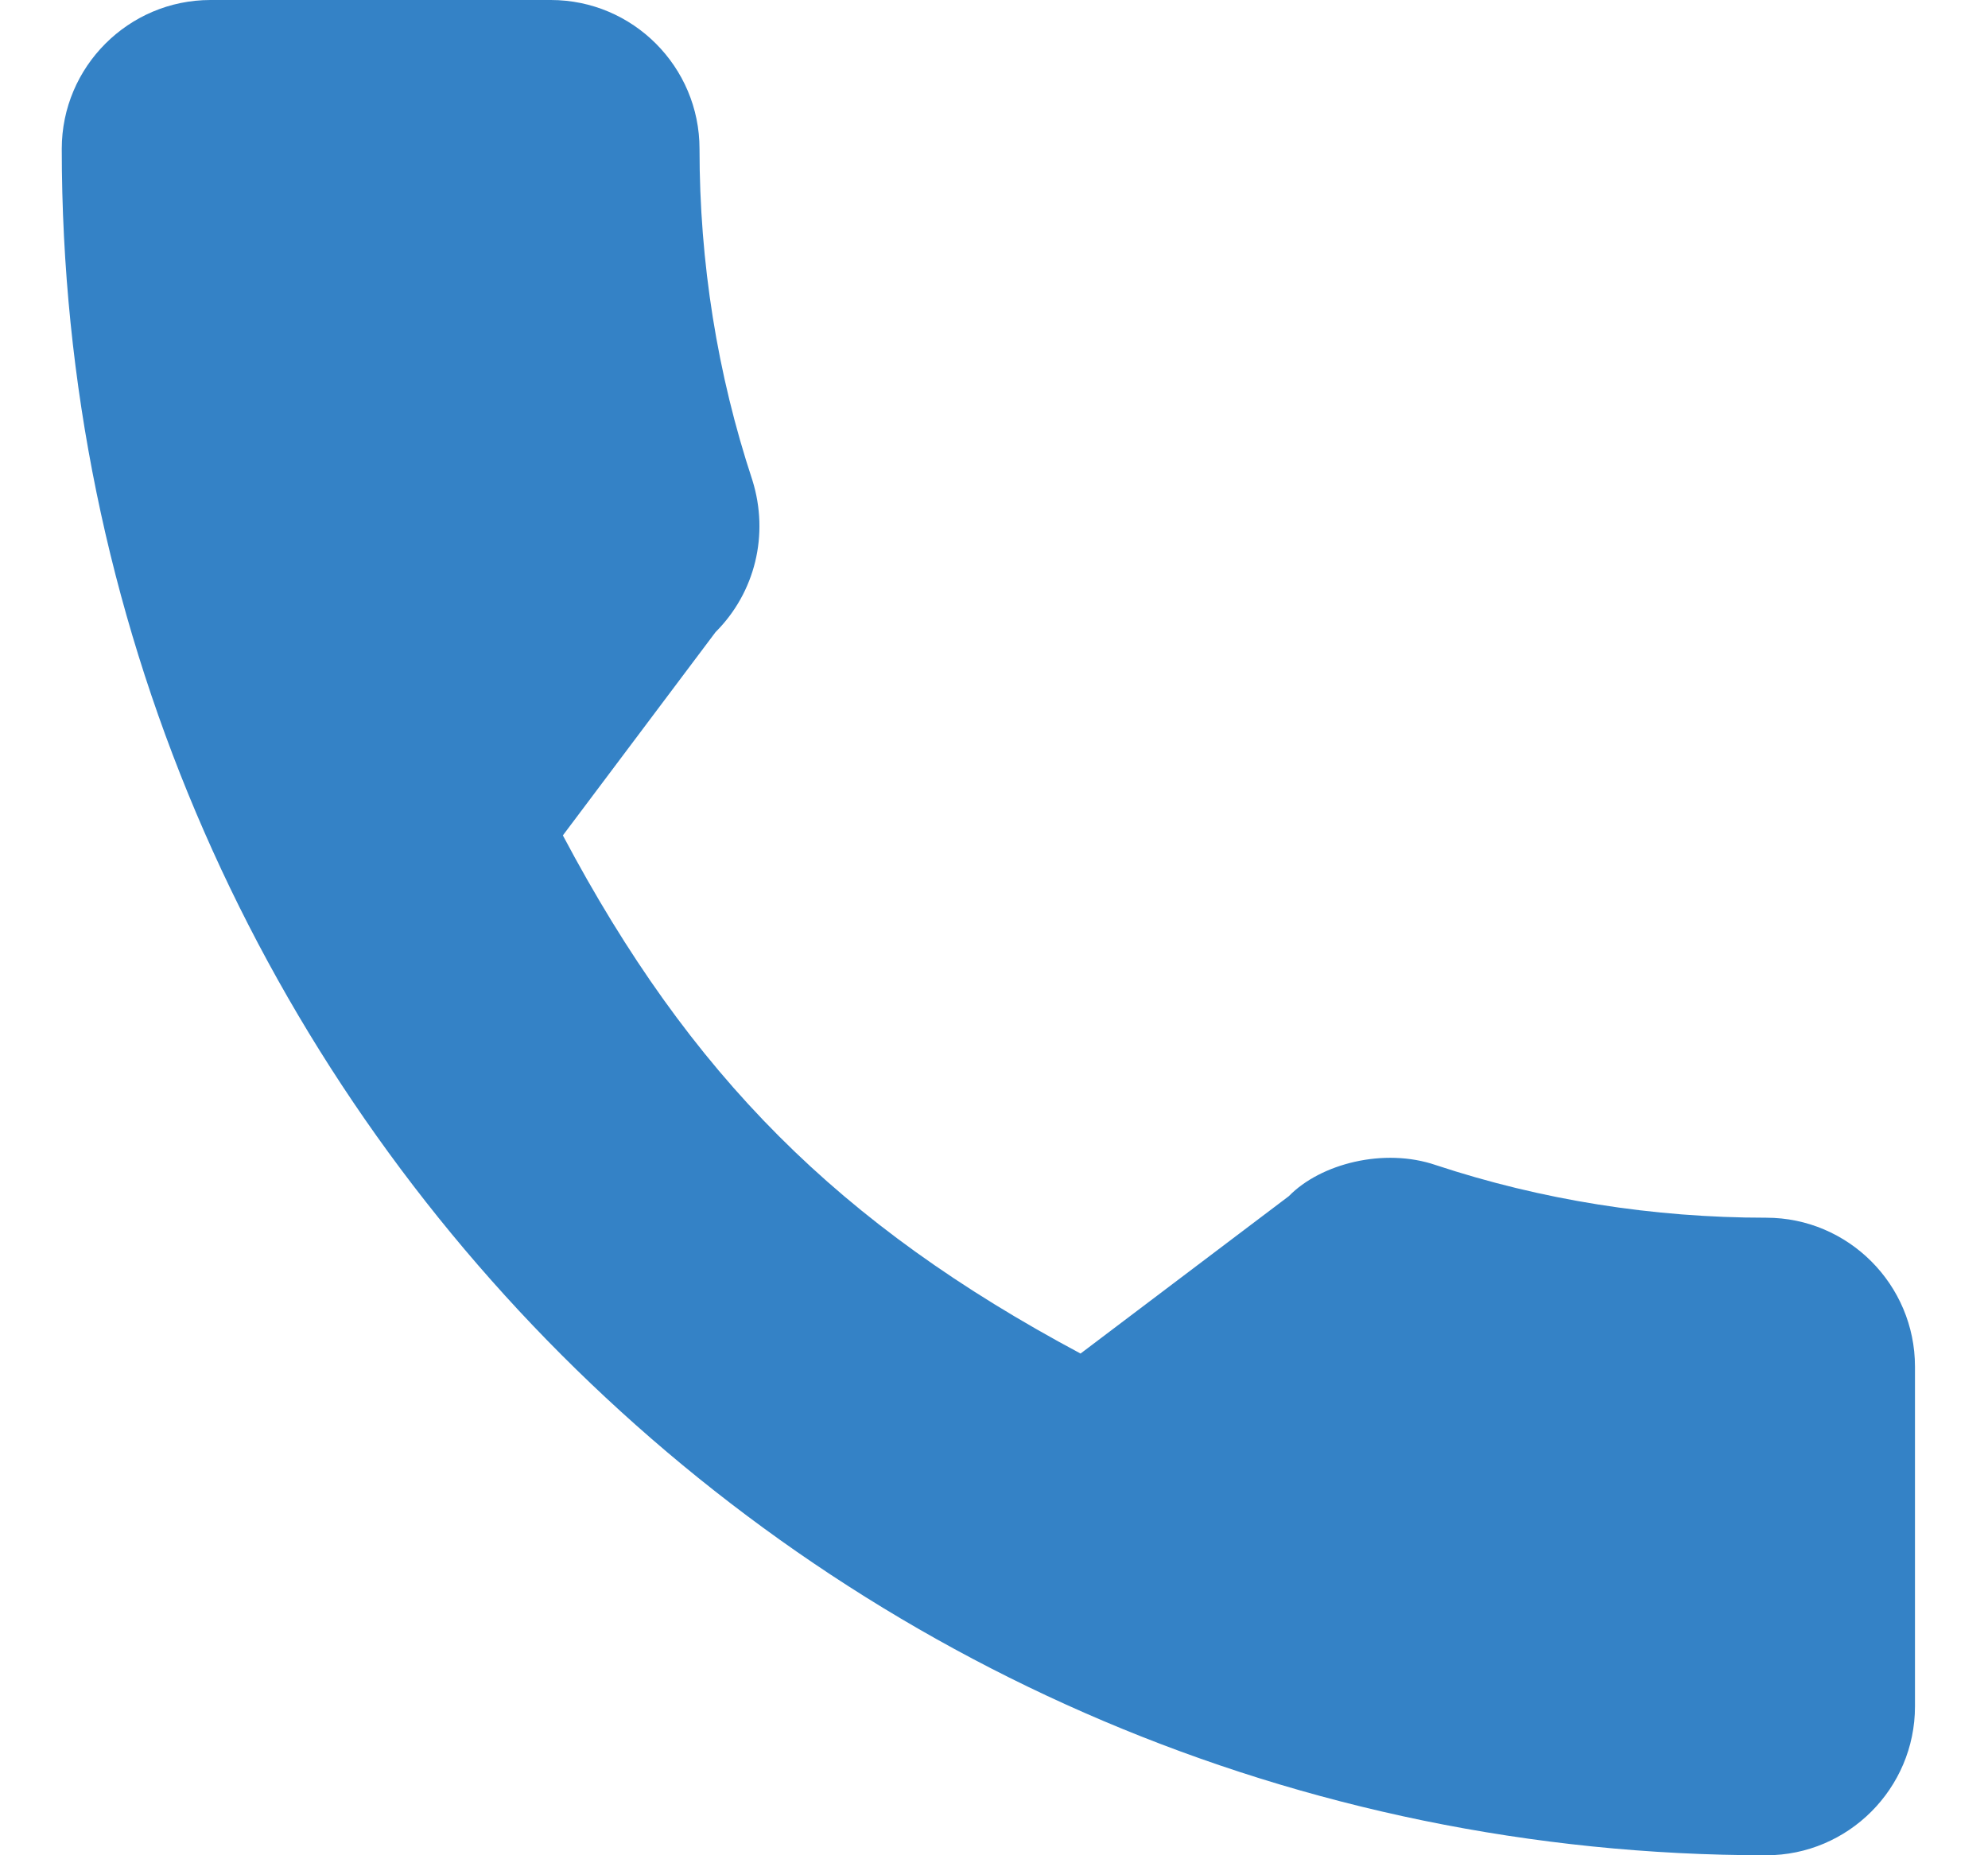 <svg width="15" height="14" viewBox="0 0 15 14" fill="none" xmlns="http://www.w3.org/2000/svg">
<path d="M13.327 9.189C12.471 9.189 11.63 9.055 10.834 8.792C10.443 8.658 9.964 8.781 9.725 9.026L8.153 10.214C6.33 9.24 5.207 8.115 4.247 6.304L5.399 4.77C5.698 4.471 5.805 4.034 5.677 3.624C5.412 2.822 5.278 1.981 5.278 1.123C5.278 0.504 4.775 0 4.156 0H1.588C0.97 0 0.466 0.504 0.466 1.123C0.466 8.224 6.235 14 13.327 14C13.945 14 14.449 13.496 14.449 12.877V10.313C14.449 9.693 13.945 9.189 13.327 9.189Z" fill="#3482C6"/>
</svg>
